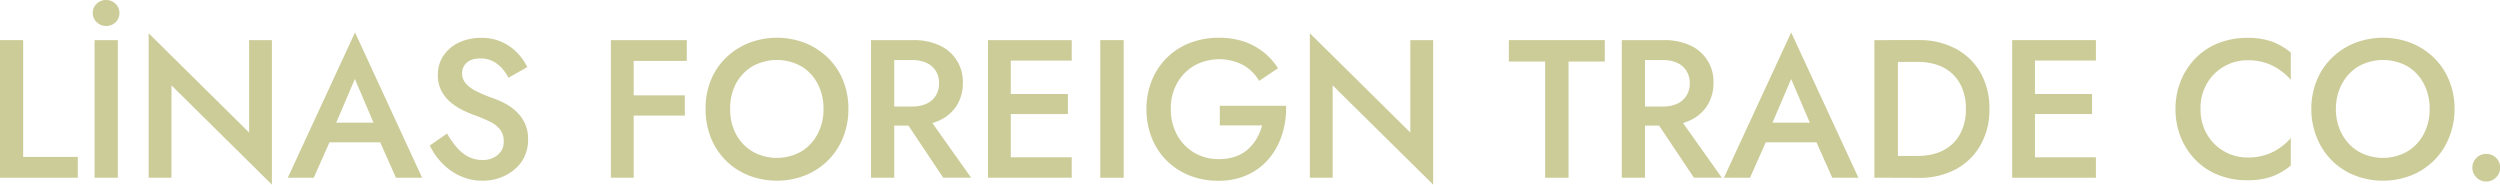 <svg xmlns="http://www.w3.org/2000/svg" viewBox="0 0 915.47 67.61"><defs><style>.cls-1{fill:#cc9;}</style></defs><g id="Layer_2" data-name="Layer 2"><g id="Layer_1-2" data-name="Layer 1"><path class="cls-1" d="M14.11,14.69V57.46h20v7.63H5.62V14.69Z" transform="translate(-5.62 0)"/><path class="cls-1" d="M41,1.37a5,5,0,0,1,6.91,0,4.48,4.48,0,0,1,1.44,3.38A4.52,4.52,0,0,1,48,8.1,5,5,0,0,1,41,8.1,4.52,4.52,0,0,1,39.6,4.75,4.48,4.48,0,0,1,41,1.37Zm7.77,13.32v50.4H40.25V14.69Z" transform="translate(-5.62 0)"/><path class="cls-1" d="M105.19,14.69V67.61L68.4,31.25V65.09H60.05V12.17L96.84,48.53V14.69Z" transform="translate(-5.62 0)"/><path class="cls-1" d="M127.65,47.45l-.14,1.87-7,15.77H111l24.62-53.21L160.2,65.09h-9.58l-6.84-15.34-.21-2.09-8-18.72ZM124,44.93h23.4l1.66,7.2H122.4Z" transform="translate(-5.62 0)"/><path class="cls-1" d="M172.91,54a14.05,14.05,0,0,0,4.21,3.39,11.14,11.14,0,0,0,5.18,1.19,8.26,8.26,0,0,0,5.62-1.88,6.07,6.07,0,0,0,2.16-4.82,7,7,0,0,0-1.37-4.5,10.93,10.93,0,0,0-3.78-2.88,57.48,57.48,0,0,0-5.58-2.34,39.46,39.46,0,0,1-4.18-1.76,23,23,0,0,1-4.39-2.81,14,14,0,0,1-3.45-4.18,12.19,12.19,0,0,1-1.37-6,12.21,12.21,0,0,1,2.09-7.09,13.79,13.79,0,0,1,5.65-4.75,18.6,18.6,0,0,1,8.1-1.7,17.76,17.76,0,0,1,7.77,1.59,18.1,18.1,0,0,1,5.58,4,21.22,21.22,0,0,1,3.57,5.11l-6.91,3.89A16.21,16.21,0,0,0,189.43,25a11.22,11.22,0,0,0-3.35-2.59,9.61,9.61,0,0,0-4.43-1q-3.53,0-5.18,1.62a5.11,5.11,0,0,0-1.66,3.78,5.63,5.63,0,0,0,1.19,3.5,11.52,11.52,0,0,0,3.71,2.91A47.66,47.66,0,0,0,186.26,36a31.67,31.67,0,0,1,4.5,2,18,18,0,0,1,4.14,3.06,14,14,0,0,1,3,4.28A13.83,13.83,0,0,1,199,51.12a14.36,14.36,0,0,1-1.37,6.34,13.51,13.51,0,0,1-3.75,4.71,17.81,17.81,0,0,1-5.36,3,18.65,18.65,0,0,1-6.23,1,19.17,19.17,0,0,1-8.24-1.77,21.45,21.45,0,0,1-6.59-4.71A24.92,24.92,0,0,1,163,53.28l6.33-4.39A31.78,31.78,0,0,0,172.91,54Z" transform="translate(-5.62 0)"/><path class="cls-1" d="M237.67,14.69v50.4h-8.35V14.69Zm-3.1,0h22.54v7.63H234.57Zm0,20.23h21.82v7.42H234.57Z" transform="translate(-5.62 0)"/><path class="cls-1" d="M265.89,29.45a24.3,24.3,0,0,1,5.51-8.25,25.58,25.58,0,0,1,8.35-5.43,28.63,28.63,0,0,1,20.77,0,25.66,25.66,0,0,1,8.32,5.43,24.3,24.3,0,0,1,5.51,8.25,27.45,27.45,0,0,1,1.94,10.44,27.82,27.82,0,0,1-1.94,10.44,24.86,24.86,0,0,1-5.47,8.35,25.45,25.45,0,0,1-8.32,5.51,28.62,28.62,0,0,1-20.92,0,24.61,24.61,0,0,1-13.75-13.86A27.82,27.82,0,0,1,264,39.89,27.45,27.45,0,0,1,265.89,29.45Zm9.25,19.69a16.24,16.24,0,0,0,6.09,6.37,18.2,18.2,0,0,0,17.75,0,16.25,16.25,0,0,0,6-6.37,19.1,19.1,0,0,0,2.2-9.25,19.4,19.4,0,0,0-2.16-9.25,16,16,0,0,0-6-6.38,18.41,18.41,0,0,0-17.82,0,16.26,16.26,0,0,0-6.09,6.38A19.18,19.18,0,0,0,273,39.89,19.21,19.21,0,0,0,275.14,49.14Z" transform="translate(-5.62 0)"/><path class="cls-1" d="M333.07,14.69v50.4h-8.5V14.69Zm-3.46,0h10.51a22,22,0,0,1,9.54,1.94,14.43,14.43,0,0,1,8.54,13.68A15.13,15.13,0,0,1,356,38.59a14.79,14.79,0,0,1-6.3,5.47A21.84,21.84,0,0,1,340.12,46H329.61V39h10.15a12.12,12.12,0,0,0,5.08-1,8,8,0,0,0,3.42-2.92,8.34,8.34,0,0,0,1.22-4.57,8.29,8.29,0,0,0-1.22-4.61A7.94,7.94,0,0,0,344.84,23a12.12,12.12,0,0,0-5.08-1H329.61ZM344.16,41l17.06,24.05H351L334.94,41Z" transform="translate(-5.62 0)"/><path class="cls-1" d="M375.76,14.69v50.4h-8.35V14.69Zm-3.09,0h25.41v7.49H372.67Zm0,19.73h24v7.34h-24Zm0,23.18h25.41v7.49H372.67Z" transform="translate(-5.62 0)"/><path class="cls-1" d="M417.09,14.69v50.4h-8.57V14.69Z" transform="translate(-5.62 0)"/><path class="cls-1" d="M452.3,38.74h24.26a31.15,31.15,0,0,1-1.44,10.47A25.86,25.86,0,0,1,470.37,58a22.34,22.34,0,0,1-7.88,6,25,25,0,0,1-10.7,2.2,28.38,28.38,0,0,1-10.51-1.91,24.65,24.65,0,0,1-8.39-5.44,24.4,24.4,0,0,1-5.5-8.35,27.94,27.94,0,0,1-1.95-10.58,27.35,27.35,0,0,1,2-10.55A24.62,24.62,0,0,1,433,21.06a24.21,24.21,0,0,1,8.42-5.36,29.08,29.08,0,0,1,10.55-1.88,28.54,28.54,0,0,1,9,1.34A23.92,23.92,0,0,1,468.17,19a23.36,23.36,0,0,1,5.44,6l-6.91,4.61a15.79,15.79,0,0,0-5.8-5.76,19,19,0,0,0-17.82.11,17,17,0,0,0-6.33,6.34,18.64,18.64,0,0,0-2.38,9.61,19.19,19.19,0,0,0,2.34,9.61,16.88,16.88,0,0,0,6.3,6.44,17.4,17.4,0,0,0,8.93,2.31,18.08,18.08,0,0,0,6.05-.94,13.59,13.59,0,0,0,4.6-2.66,15.8,15.8,0,0,0,3.24-4,18.43,18.43,0,0,0,1.95-4.75H452.3Z" transform="translate(-5.62 0)"/><path class="cls-1" d="M530.42,14.69V67.61l-36.8-36.36V65.09h-8.35V12.17l36.79,36.36V14.69Z" transform="translate(-5.62 0)"/><path class="cls-1" d="M558.14,14.69h35.13v7.85H580V65.09h-8.57V22.54H558.14Z" transform="translate(-5.62 0)"/><path class="cls-1" d="M608,14.69v50.4h-8.5V14.69Zm-3.46,0H615a22,22,0,0,1,9.54,1.94,14.4,14.4,0,0,1,8.53,13.68,15.21,15.21,0,0,1-2.23,8.28,14.79,14.79,0,0,1-6.3,5.47A21.9,21.9,0,0,1,615,46H604.5V39h10.16a12,12,0,0,0,5.07-1,7.9,7.9,0,0,0,3.42-2.92,8.26,8.26,0,0,0,1.23-4.57,8.21,8.21,0,0,0-1.23-4.61A7.89,7.89,0,0,0,619.73,23a12,12,0,0,0-5.07-1H604.5ZM619.05,41l17.06,24.05H625.89L609.83,41Z" transform="translate(-5.62 0)"/><path class="cls-1" d="M653.61,47.45l-.15,1.87-7,15.77H636.9l24.63-53.21,24.62,53.21h-9.58l-6.84-15.34-.21-2.09-8-18.72Zm-3.68-2.52h23.4l1.66,7.2H648.35Z" transform="translate(-5.62 0)"/><path class="cls-1" d="M700.62,14.69v50.4H692V14.69Zm-3.38,50.4v-8H708A21.3,21.3,0,0,0,715,56a15.31,15.31,0,0,0,5.51-3.24,15,15,0,0,0,3.67-5.4,19.56,19.56,0,0,0,1.33-7.49,19.56,19.56,0,0,0-1.33-7.49,15,15,0,0,0-3.67-5.4A15.31,15.31,0,0,0,715,23.76,21.3,21.3,0,0,0,708,22.68h-10.8v-8h11a28.17,28.17,0,0,1,13.54,3.13,22.85,22.85,0,0,1,9.11,8.78,26.08,26.08,0,0,1,3.27,13.29,26,26,0,0,1-3.27,13.28A22.8,22.8,0,0,1,721.79,62a28.28,28.28,0,0,1-13.54,3.13Z" transform="translate(-5.62 0)"/><path class="cls-1" d="M750.8,14.69v50.4h-8.35V14.69Zm-3.09,0h25.41v7.49H747.71Zm0,19.73h24v7.34h-24Zm0,23.18h25.41v7.49H747.71Z" transform="translate(-5.62 0)"/><path class="cls-1" d="M813.84,49.25a17,17,0,0,0,6.34,6.23,17.2,17.2,0,0,0,8.53,2.19,21,21,0,0,0,6.48-.93,20.13,20.13,0,0,0,5.22-2.56,21.32,21.32,0,0,0,4.07-3.64V60.62a24.09,24.09,0,0,1-6.84,4A26.72,26.72,0,0,1,828.42,66a28,28,0,0,1-10.33-1.87,24,24,0,0,1-8.32-5.4,25.24,25.24,0,0,1-5.51-8.32,27.12,27.12,0,0,1-2-10.47,27.17,27.17,0,0,1,2-10.48,25.3,25.3,0,0,1,5.51-8.31,23.74,23.74,0,0,1,8.32-5.4,28.05,28.05,0,0,1,10.33-1.88,26.72,26.72,0,0,1,9.22,1.37,24.09,24.09,0,0,1,6.84,4V29.23a21.62,21.62,0,0,0-4.07-3.63A19.82,19.82,0,0,0,835.19,23a21,21,0,0,0-6.48-.94,17.21,17.21,0,0,0-8.53,2.2,17,17,0,0,0-6.34,6.19,17.84,17.84,0,0,0-2.41,9.4A17.87,17.87,0,0,0,813.84,49.25Z" transform="translate(-5.62 0)"/><path class="cls-1" d="M854,29.45a24.15,24.15,0,0,1,5.51-8.25,25.48,25.48,0,0,1,8.35-5.43,28.63,28.63,0,0,1,20.77,0,25.66,25.66,0,0,1,8.32,5.43,24.27,24.27,0,0,1,5.5,8.25,27.26,27.26,0,0,1,2,10.44,27.62,27.62,0,0,1-2,10.44A24.71,24.71,0,0,1,897,58.68a25.3,25.3,0,0,1-8.31,5.51,28.62,28.62,0,0,1-20.92,0A24.61,24.61,0,0,1,854,50.33,27.62,27.62,0,0,1,852,39.89,27.26,27.26,0,0,1,854,29.45Zm9.25,19.69a16.14,16.14,0,0,0,6.08,6.37,18.2,18.2,0,0,0,17.75,0,16.21,16.21,0,0,0,6.05-6.37,19.21,19.21,0,0,0,2.2-9.25,19.4,19.4,0,0,0-2.16-9.25,16,16,0,0,0-6-6.38,18.41,18.41,0,0,0-17.82,0,16.17,16.17,0,0,0-6.08,6.38A19.18,19.18,0,0,0,861,39.89,19.21,19.21,0,0,0,863.23,49.14Z" transform="translate(-5.62 0)"/><path class="cls-1" d="M912.41,57.85A4.85,4.85,0,0,1,916,56.38a5,5,0,0,1,3.67,8.56A4.84,4.84,0,0,1,916,66.46a4.79,4.79,0,0,1-3.56-1.52,5,5,0,0,1,0-7.09Z" transform="translate(-5.62 0)"/></g></g></svg>
